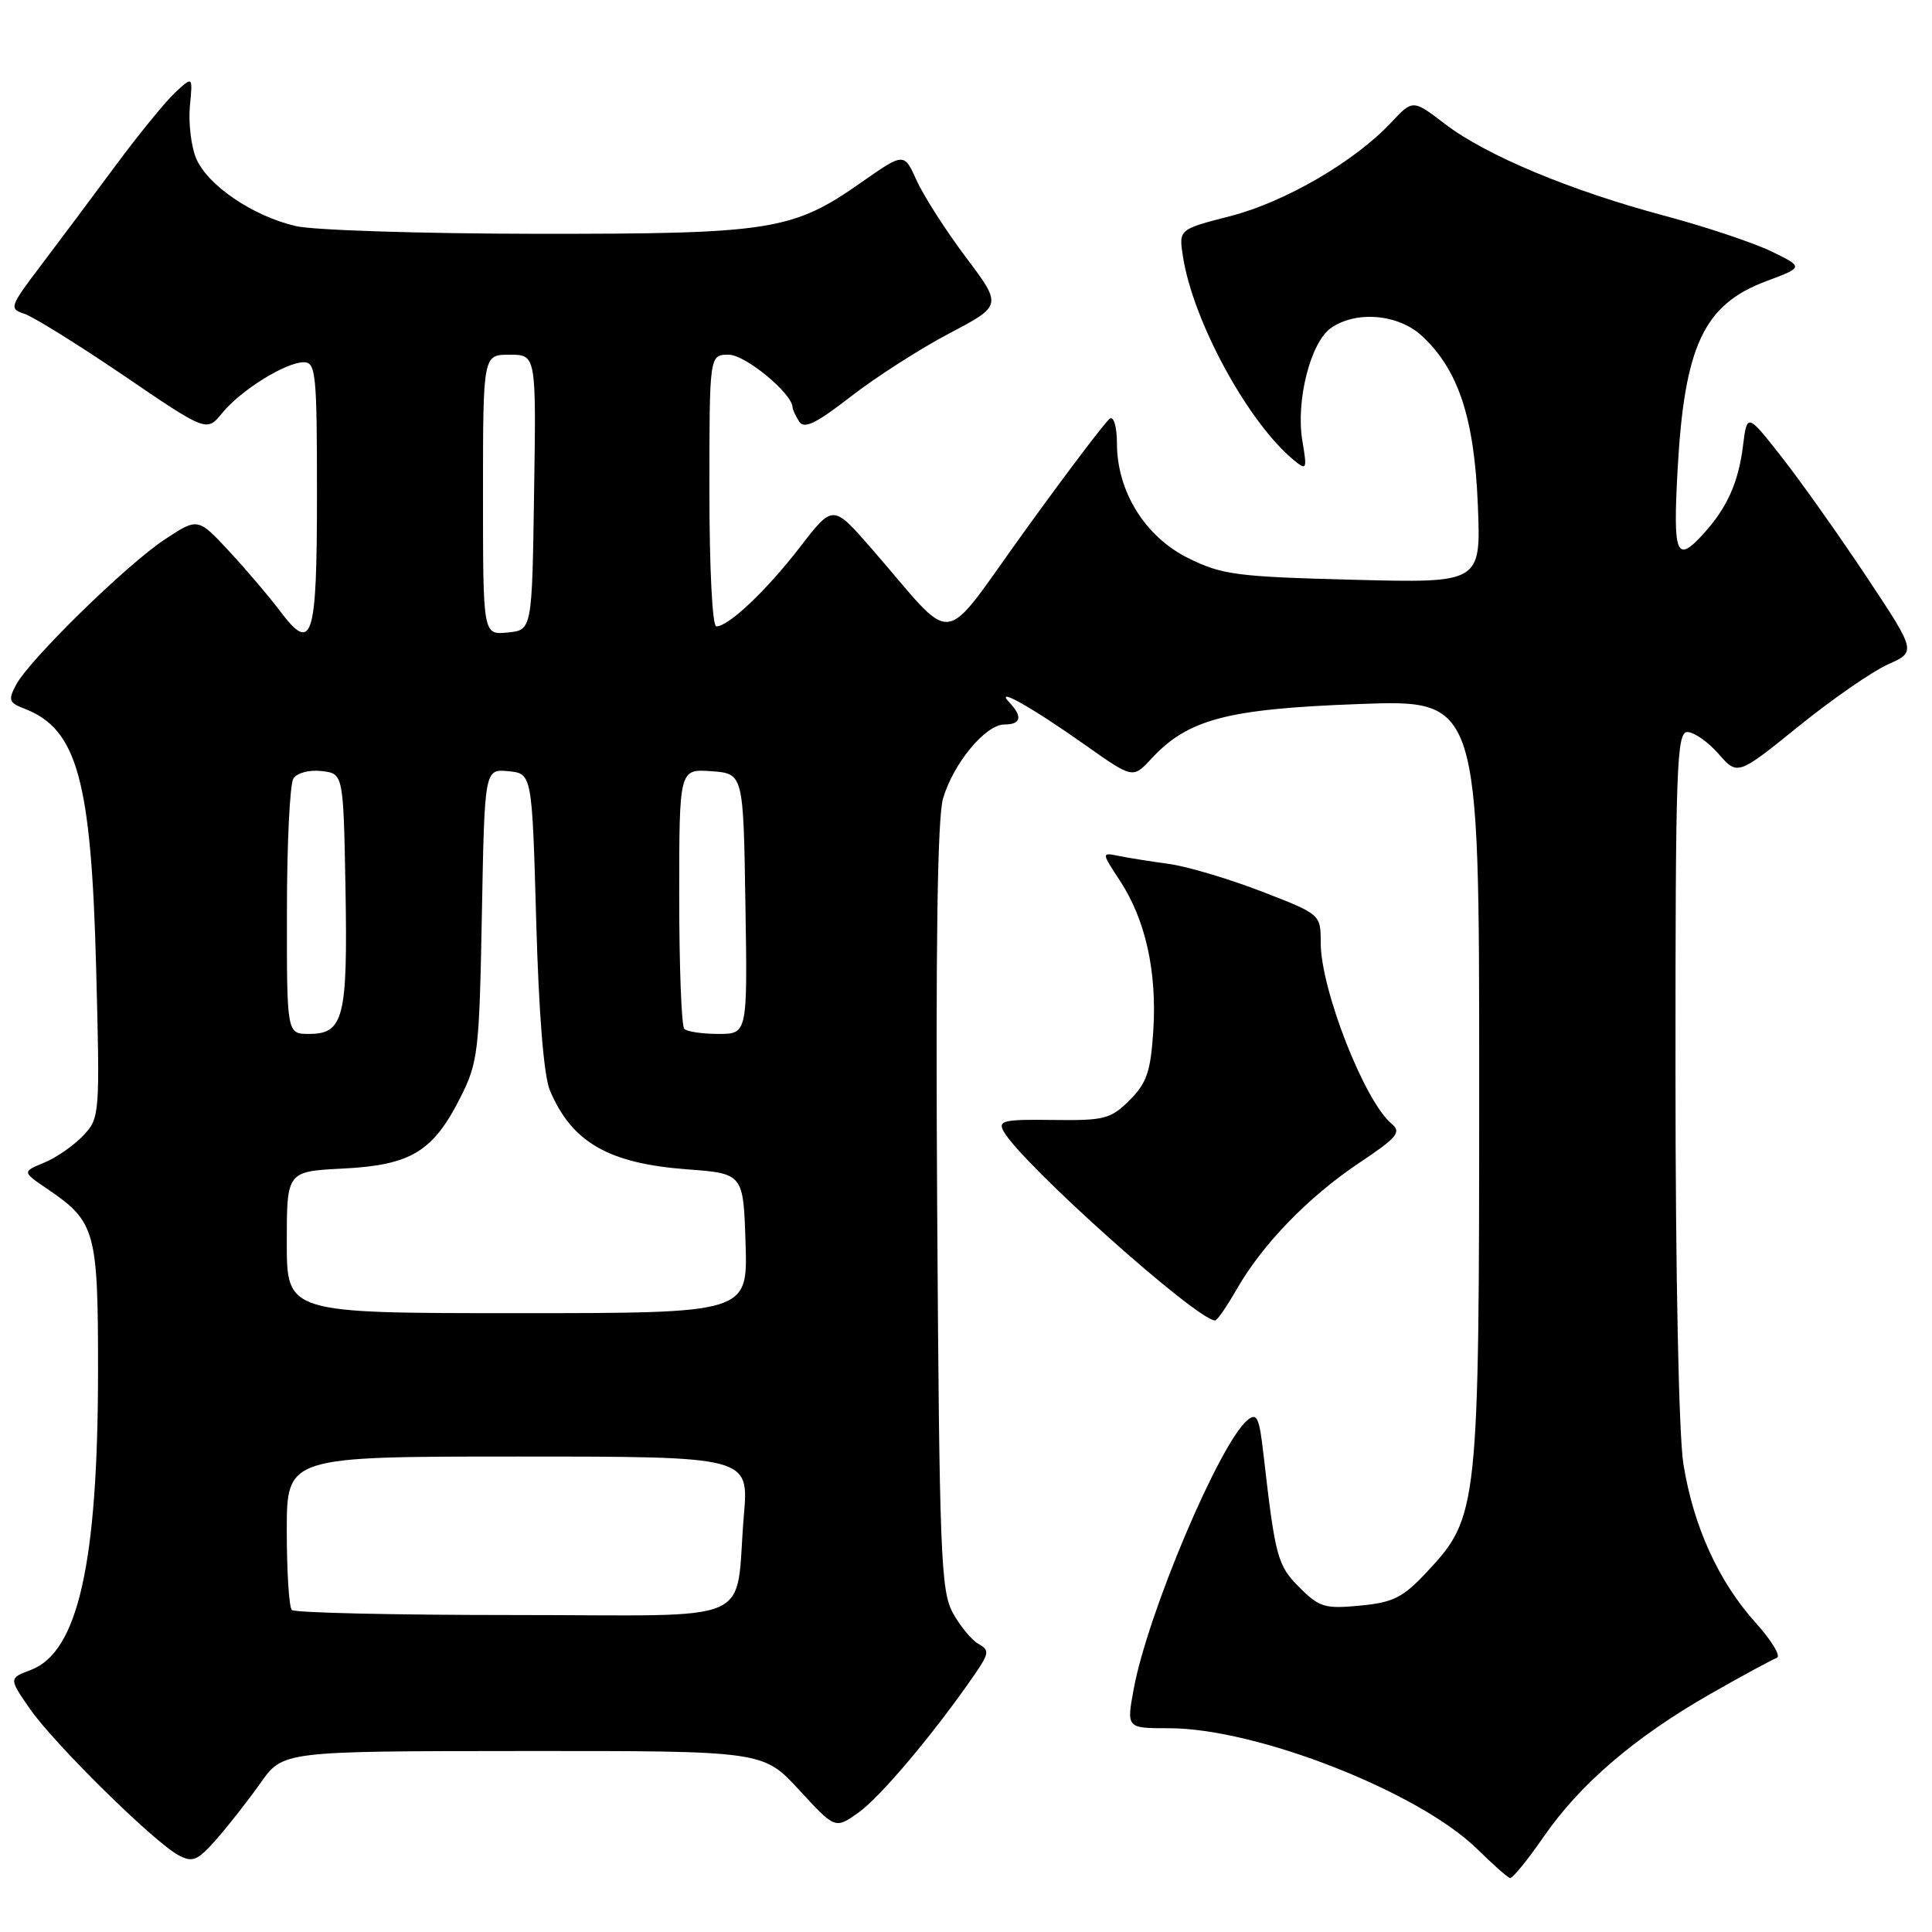 <?xml version="1.0" encoding="UTF-8" standalone="no"?>
<!DOCTYPE svg PUBLIC "-//W3C//DTD SVG 1.1//EN" "http://www.w3.org/Graphics/SVG/1.1/DTD/svg11.dtd" >
<svg xmlns="http://www.w3.org/2000/svg" xmlns:xlink="http://www.w3.org/1999/xlink" version="1.1" viewBox="0 0 256 256">
 <g >
 <path fill="currentColor"
d=" M 204.50 243.44 C 209.33 236.42 216.65 230.15 226.61 224.47 C 230.88 222.03 234.86 219.88 235.44 219.68 C 236.02 219.48 234.76 217.39 232.64 215.03 C 227.72 209.57 224.39 202.26 223.06 194.00 C 222.45 190.18 222.01 168.86 222.01 142.25 C 222.00 101.55 222.16 97.00 223.59 97.00 C 224.46 97.00 226.32 98.30 227.71 99.88 C 230.24 102.77 230.24 102.77 238.31 96.25 C 242.75 92.66 248.08 88.97 250.15 88.04 C 253.92 86.36 253.92 86.36 247.33 76.43 C 243.70 70.97 238.66 63.85 236.12 60.61 C 231.50 54.72 231.50 54.72 230.95 59.11 C 230.35 63.94 228.83 67.32 225.70 70.75 C 222.11 74.69 221.67 73.59 222.29 62.25 C 223.19 45.82 225.76 40.35 234.03 37.26 C 239.01 35.40 239.01 35.40 234.69 33.30 C 232.30 32.15 225.99 30.04 220.64 28.61 C 208.19 25.30 196.95 20.61 191.50 16.45 C 187.21 13.17 187.21 13.17 184.35 16.22 C 179.52 21.39 170.29 26.76 163.05 28.63 C 156.19 30.39 156.19 30.39 156.74 33.95 C 158.06 42.55 165.38 55.99 171.45 60.98 C 173.15 62.37 173.21 62.22 172.57 58.40 C 171.68 53.15 173.65 45.36 176.35 43.47 C 179.69 41.13 185.29 41.61 188.41 44.51 C 193.24 48.98 195.35 55.37 195.82 66.88 C 196.24 77.26 196.24 77.26 179.29 76.82 C 163.84 76.42 161.92 76.17 157.42 73.94 C 151.72 71.11 148.00 65.11 148.00 58.73 C 148.00 56.60 147.58 55.14 147.07 55.46 C 146.55 55.78 141.53 62.40 135.91 70.18 C 124.31 86.21 126.98 85.89 115.44 72.64 C 110.37 66.83 110.37 66.83 106.03 72.46 C 101.58 78.23 96.55 83.00 94.92 83.00 C 94.39 83.00 94.00 75.34 94.00 65.00 C 94.00 47.00 94.00 47.00 96.56 47.00 C 98.76 47.00 104.96 52.12 105.02 53.97 C 105.02 54.26 105.42 55.11 105.89 55.85 C 106.55 56.89 108.10 56.14 112.73 52.55 C 116.02 49.99 121.89 46.23 125.76 44.19 C 132.80 40.49 132.80 40.49 127.97 34.07 C 125.32 30.54 122.39 25.97 121.47 23.93 C 119.79 20.21 119.79 20.21 114.20 24.12 C 105.01 30.57 102.25 31.00 71.07 30.98 C 55.91 30.96 41.57 30.51 39.21 29.96 C 33.50 28.64 27.47 24.54 25.98 20.96 C 25.32 19.37 24.96 16.27 25.16 14.07 C 25.55 10.08 25.55 10.08 23.18 12.29 C 21.88 13.51 18.32 17.88 15.27 22.00 C 12.22 26.12 7.78 32.06 5.40 35.20 C 1.29 40.62 1.19 40.92 3.21 41.57 C 4.37 41.94 10.29 45.62 16.36 49.74 C 27.39 57.25 27.39 57.25 29.44 54.73 C 31.93 51.69 37.84 48.01 40.25 48.00 C 41.85 48.00 42.00 49.50 42.00 65.44 C 42.00 84.79 41.40 86.69 37.07 80.92 C 35.66 79.04 32.64 75.50 30.36 73.04 C 26.22 68.59 26.22 68.59 21.86 71.46 C 16.83 74.76 3.88 87.42 2.12 90.76 C 1.06 92.75 1.19 93.12 3.21 93.89 C 10.23 96.58 12.09 103.31 12.74 128.30 C 13.25 147.74 13.22 148.14 11.03 150.47 C 9.80 151.77 7.48 153.39 5.87 154.05 C 2.93 155.27 2.93 155.27 6.30 157.56 C 12.66 161.88 13.00 163.11 12.99 181.71 C 12.98 207.14 10.33 218.91 4.10 221.27 C 1.16 222.38 1.16 222.38 3.97 226.44 C 7.18 231.07 20.42 244.11 23.66 245.83 C 25.54 246.83 26.18 246.55 28.69 243.70 C 30.27 241.90 32.90 238.54 34.53 236.24 C 37.50 232.04 37.50 232.04 69.31 232.02 C 101.13 232.00 101.13 232.00 105.90 237.19 C 110.67 242.37 110.67 242.37 113.76 240.17 C 116.65 238.11 123.63 229.84 128.97 222.13 C 131.09 219.07 131.15 218.67 129.66 217.83 C 128.75 217.32 127.21 215.46 126.25 213.70 C 124.66 210.80 124.47 205.84 124.18 160.00 C 123.97 125.48 124.21 108.33 124.96 105.80 C 126.34 101.12 130.59 96.00 133.09 96.00 C 135.30 96.00 135.53 94.96 133.75 93.08 C 131.66 90.87 136.68 93.69 143.80 98.72 C 150.11 103.18 150.11 103.18 152.56 100.53 C 157.41 95.30 162.59 93.93 180.03 93.29 C 196.00 92.69 196.00 92.69 196.00 143.16 C 196.00 199.99 195.90 200.97 189.11 208.25 C 185.90 211.69 184.64 212.33 180.23 212.75 C 175.57 213.20 174.82 212.98 172.19 210.35 C 169.26 207.42 168.98 206.35 167.42 192.73 C 166.86 187.80 166.55 187.13 165.30 188.17 C 161.60 191.24 152.02 213.90 150.21 223.87 C 149.27 229.00 149.27 229.00 154.91 229.00 C 166.51 229.00 188.00 237.43 195.73 245.00 C 197.80 247.04 199.76 248.77 200.08 248.85 C 200.40 248.93 202.39 246.50 204.50 243.44 Z  M 163.86 170.85 C 167.26 164.89 173.39 158.57 180.10 154.09 C 185.15 150.72 185.73 150.02 184.40 148.91 C 180.81 145.94 175.00 131.09 175.00 124.92 C 175.00 121.15 175.00 121.15 167.11 118.10 C 162.77 116.43 157.25 114.79 154.86 114.47 C 152.46 114.14 149.47 113.67 148.22 113.41 C 145.94 112.95 145.94 112.95 148.41 116.72 C 151.79 121.88 153.31 128.73 152.82 136.52 C 152.47 141.99 151.96 143.50 149.68 145.78 C 147.17 148.28 146.34 148.49 139.52 148.40 C 132.99 148.31 132.20 148.49 132.98 149.90 C 135.33 154.15 158.51 174.88 161.00 174.97 C 161.28 174.98 162.56 173.12 163.86 170.85 Z  M 38.67 213.33 C 38.30 212.97 38.00 208.24 38.00 202.83 C 38.00 193.00 38.00 193.00 68.62 193.00 C 99.23 193.00 99.23 193.00 98.57 200.75 C 97.31 215.61 101.02 214.00 68.09 214.00 C 52.27 214.00 39.03 213.70 38.67 213.33 Z  M 38.00 164.61 C 38.00 155.22 38.00 155.22 45.45 154.84 C 54.42 154.39 57.39 152.60 60.99 145.45 C 63.35 140.78 63.51 139.41 63.85 121.19 C 64.21 101.89 64.21 101.89 67.36 102.19 C 70.50 102.50 70.50 102.50 71.05 122.00 C 71.39 134.35 72.06 142.60 72.87 144.50 C 75.78 151.37 80.64 154.16 91.00 154.94 C 98.50 155.50 98.50 155.50 98.79 164.75 C 99.08 174.00 99.08 174.00 68.54 174.00 C 38.00 174.00 38.00 174.00 38.00 164.61 Z  M 38.02 120.75 C 38.02 111.81 38.41 103.90 38.87 103.17 C 39.35 102.41 40.97 101.98 42.61 102.17 C 45.50 102.50 45.50 102.50 45.78 117.77 C 46.08 134.83 45.54 137.00 40.96 137.00 C 38.00 137.00 38.00 137.00 38.02 120.75 Z  M 90.67 136.33 C 90.30 135.97 90.00 128.07 90.00 118.78 C 90.00 101.89 90.00 101.89 94.25 102.19 C 98.50 102.50 98.50 102.50 98.77 119.75 C 99.05 137.00 99.05 137.00 95.19 137.00 C 93.07 137.00 91.03 136.70 90.67 136.33 Z  M 64.00 65.56 C 64.00 47.00 64.00 47.00 67.52 47.00 C 71.05 47.00 71.05 47.00 70.77 65.25 C 70.50 83.50 70.50 83.50 67.25 83.81 C 64.00 84.13 64.00 84.13 64.00 65.56 Z "/>
</g>
</svg>